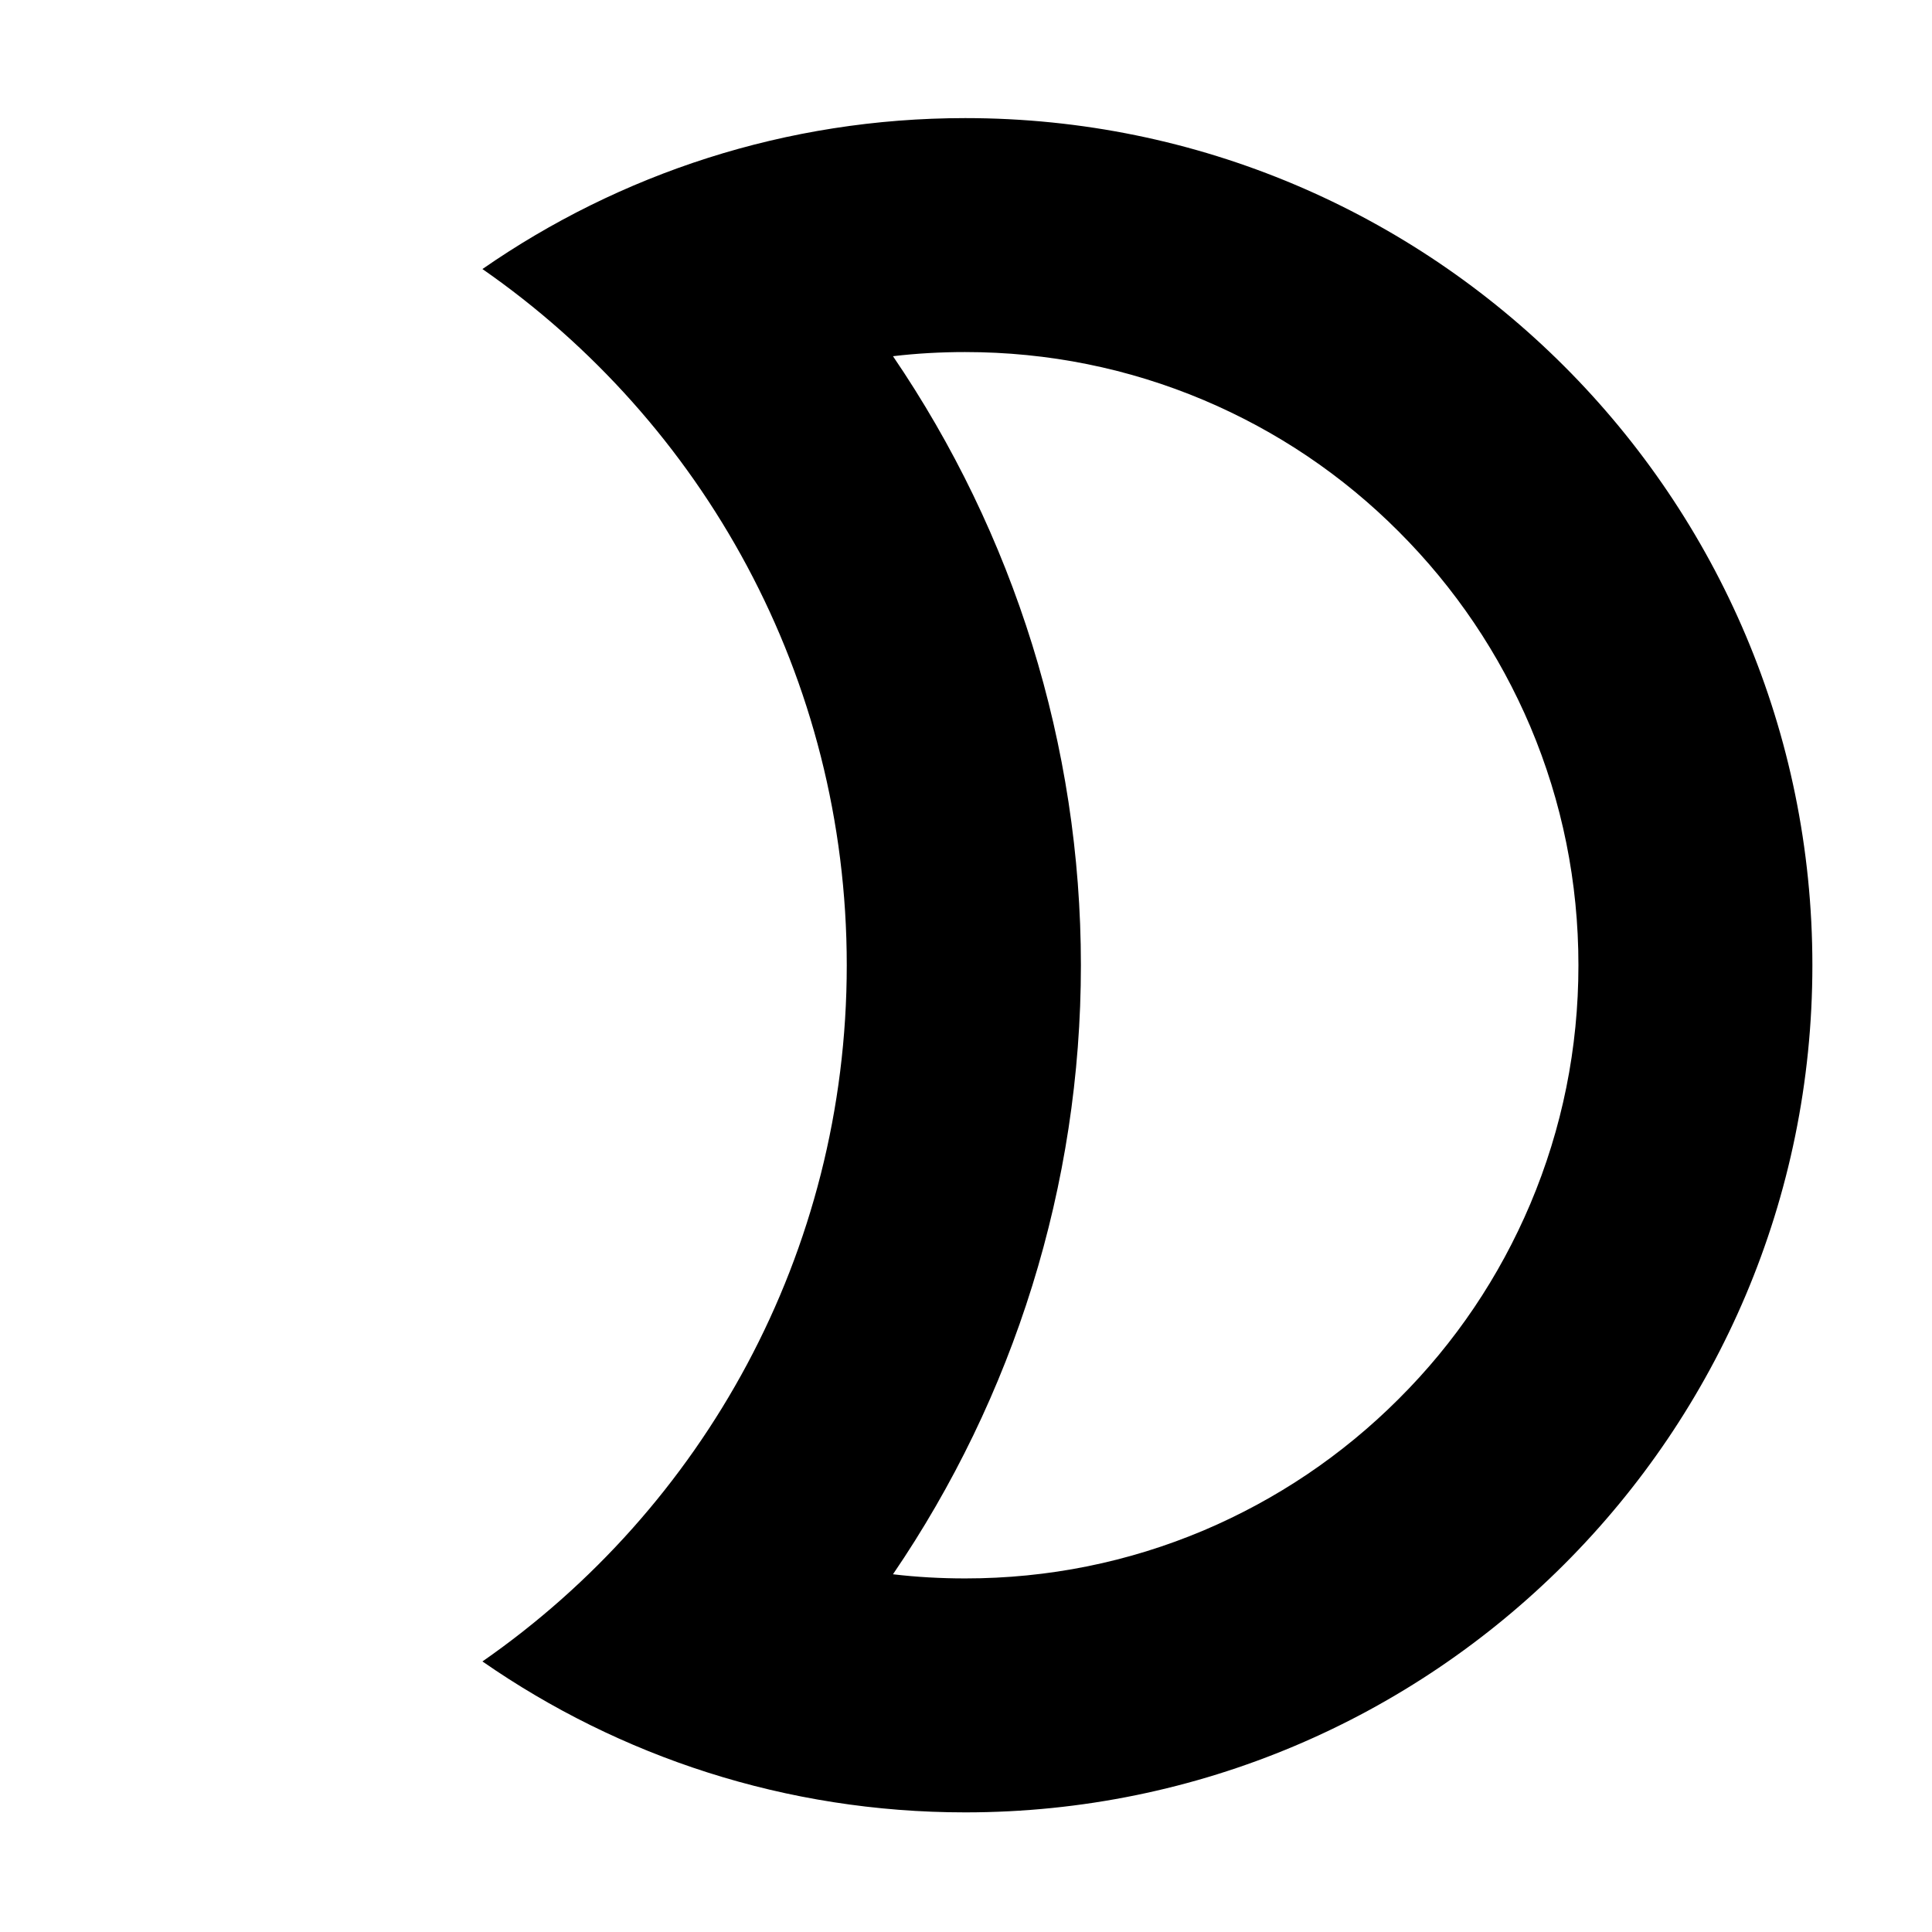 <svg t="1657535424742" class="icon" viewBox="0 0 1024 1024" version="1.1" xmlns="http://www.w3.org/2000/svg" p-id="2670" width="200" height="200"><path d="M511.6 186.6c43.9 0 86.5 8.6 126.5 25.5 38.7 16.4 73.5 39.8 103.3 69.7 29.9 29.9 53.3 64.7 69.7 103.3 16.9 40 25.5 82.5 25.5 126.5s-8.6 86.5-25.5 126.5c-16.4 38.7-39.8 73.5-69.7 103.3-29.9 29.9-64.7 53.3-103.3 69.7-40 16.9-82.5 25.5-126.5 25.5-12.9 0-25.7-0.7-38.3-2.2 64-93.9 99.6-206.1 99.6-322.8s-35.6-228.8-99.6-322.8c12.6-1.5 25.4-2.2 38.3-2.2m0-124c-95.1 0-183.3 29.6-255.9 80 116.7 81.1 193.1 216.1 193.1 369s-76.4 287.9-193.1 369c72.6 50.4 160.8 80 255.9 80 248 0 449-201 449-449s-201.1-449-449-449z" p-id="2671"></path></svg>
